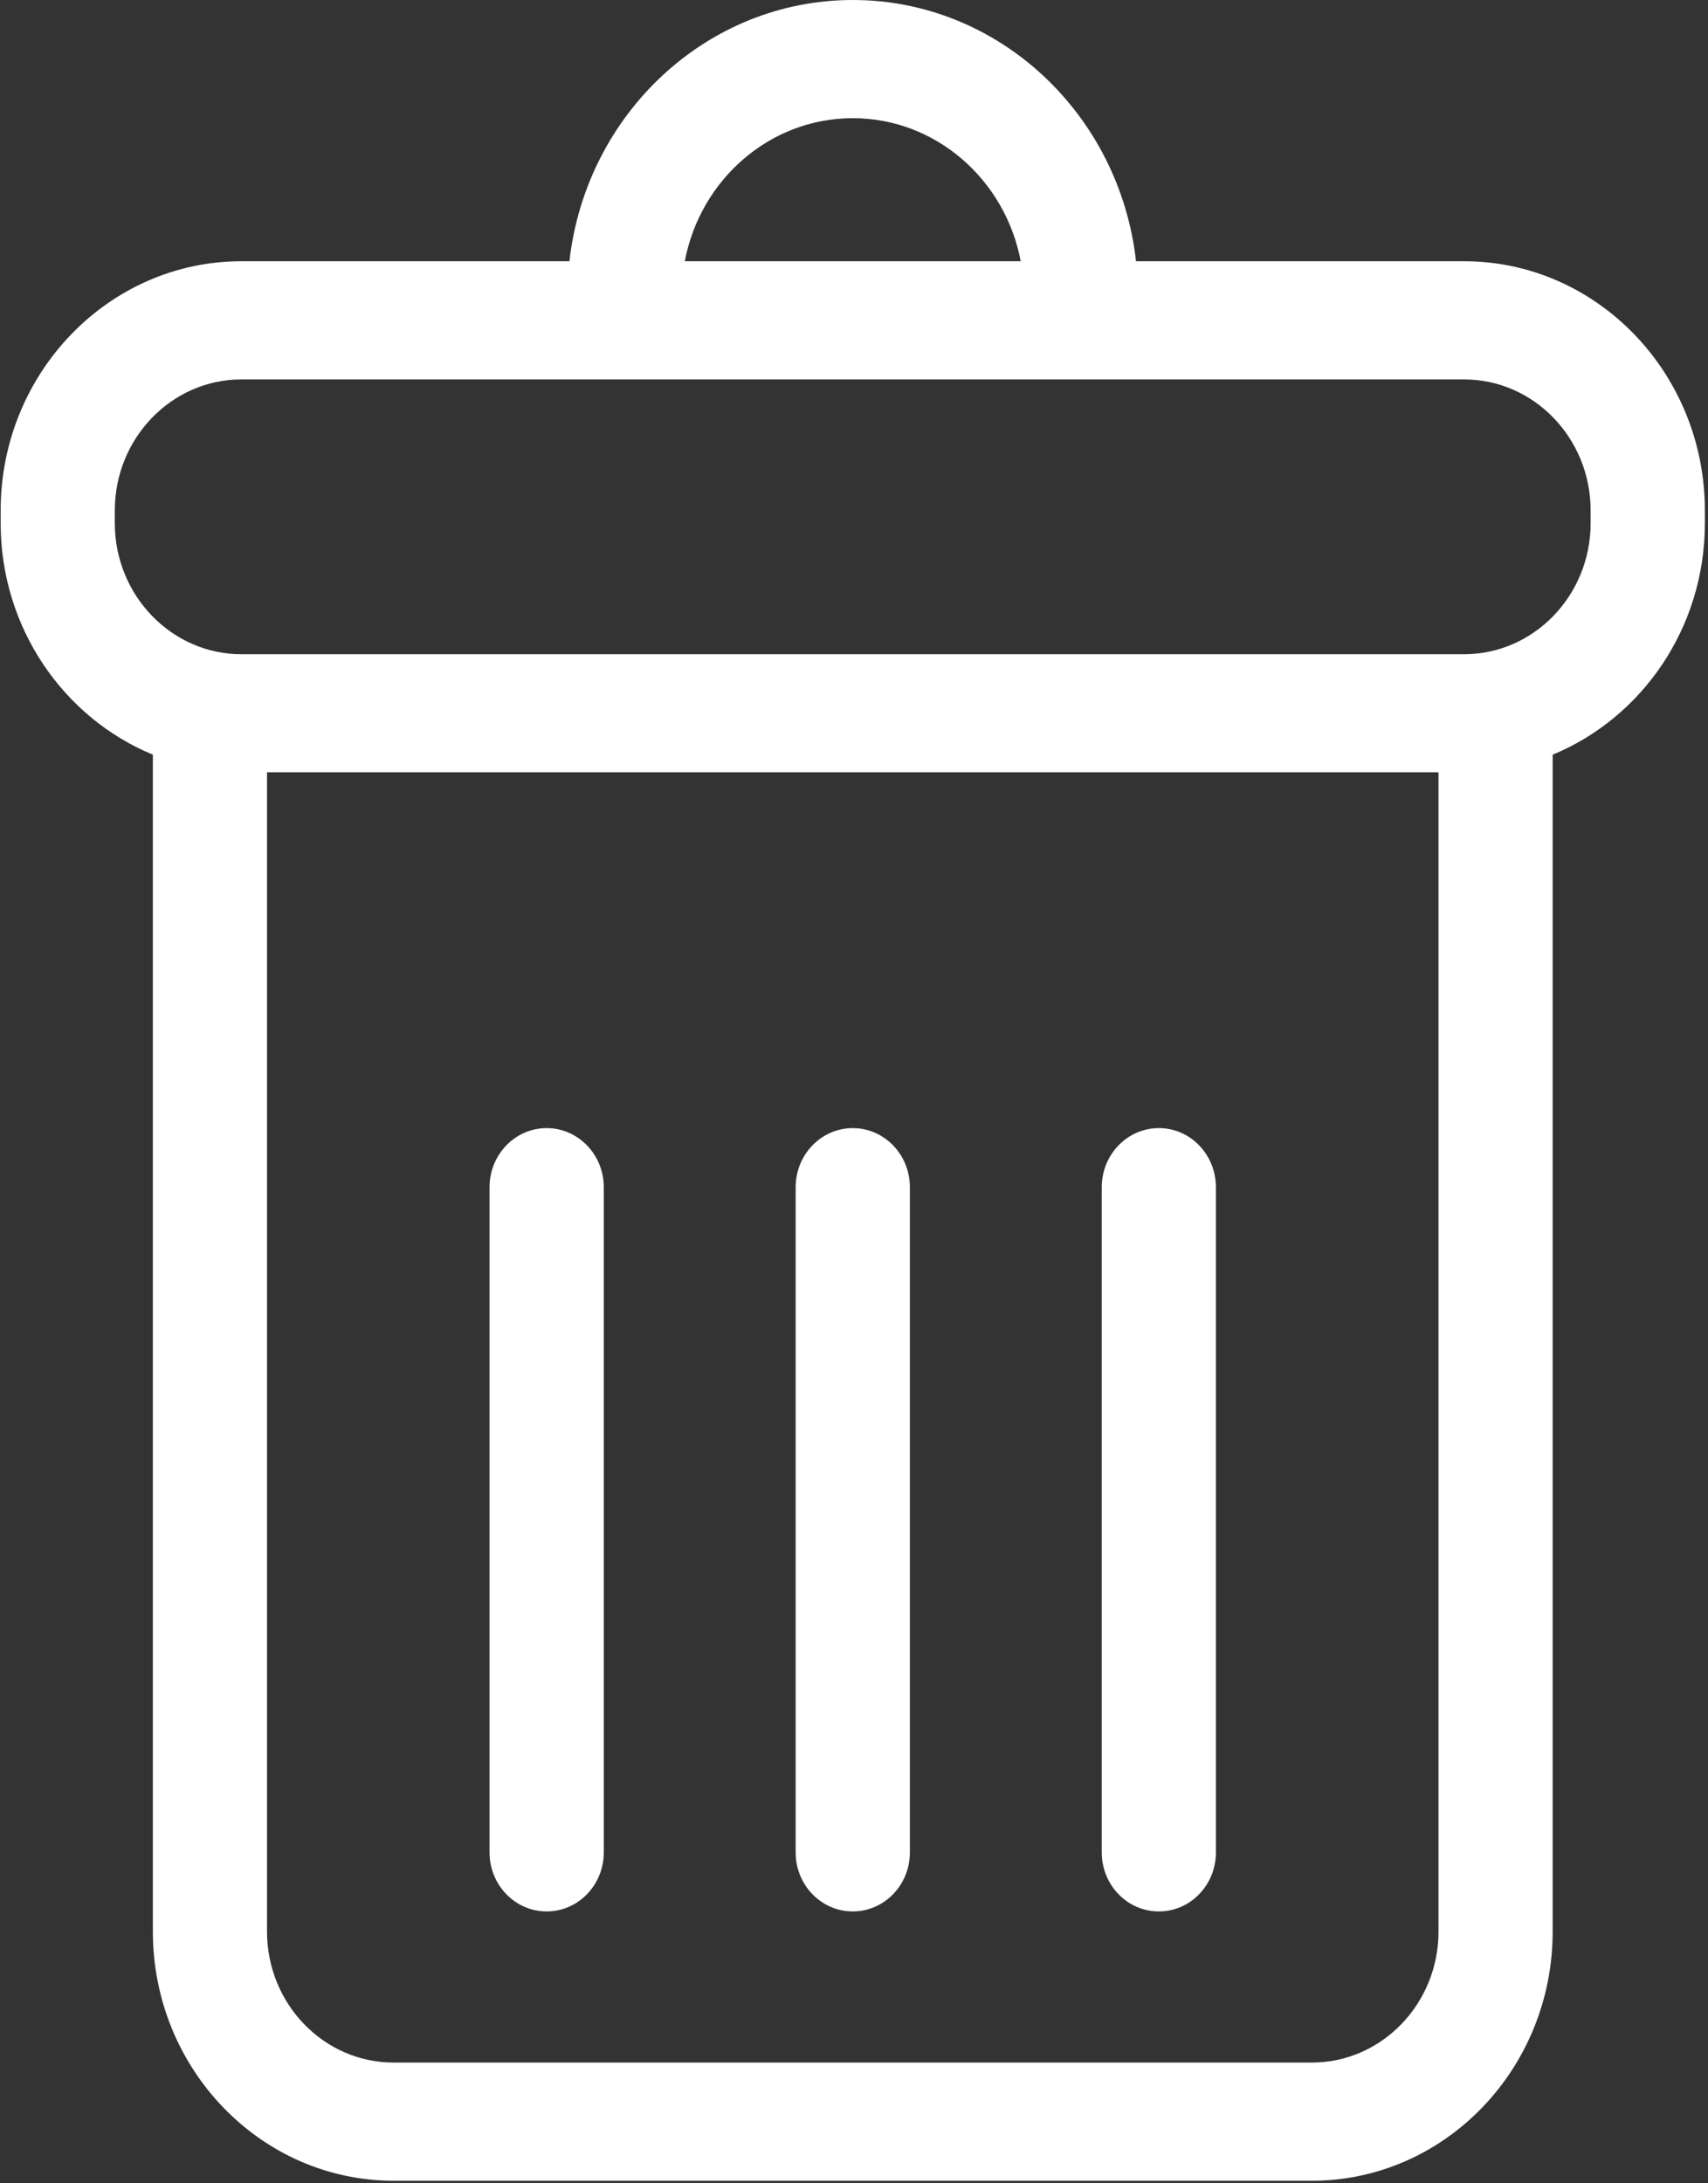 <?xml version="1.0" encoding="UTF-8"?>
<svg width="18px" height="23px" viewBox="0 0 18 23" version="1.1" xmlns="http://www.w3.org/2000/svg" xmlns:xlink="http://www.w3.org/1999/xlink">
    <rect x="0" y="0" width="18" height="23" fill="#333333" stroke="none"/>
    <!-- Generator: Sketch 41.2 (35397) - http://www.bohemiancoding.com/sketch -->
    <title>delete</title>
    <desc>Created with Sketch.</desc>
    <defs></defs>
    <g id="Page-1" stroke="none" stroke-width="1" fill="none" fill-rule="evenodd">
        <g id="delete" fill="#FFFFFF">
            <g id="Page-1">
                <g id="ic/delete">
                    <g id="delete-button">
                        <g id="Group">
                            <path d="M15.429,2.752 L11.972,2.752 C11.8,1.206 10.528,0 8.987,0 C7.446,0 6.174,1.205 6.001,2.752 L2.544,2.752 C1.145,2.752 0.007,3.93 0.007,5.377 L0.007,5.512 C0.007,6.617 0.673,7.564 1.611,7.95 L1.611,20.348 C1.611,21.795 2.749,22.973 4.148,22.973 L13.826,22.973 C15.225,22.973 16.363,21.795 16.363,20.348 L16.363,7.95 C17.301,7.564 17.967,6.617 17.967,5.512 L17.967,5.377 C17.967,3.93 16.828,2.752 15.429,2.752 Z M8.987,1.245 C9.863,1.245 10.595,1.894 10.757,2.752 L7.217,2.752 C7.379,1.894 8.111,1.245 8.987,1.245 Z M15.16,20.348 C15.16,21.109 14.561,21.728 13.826,21.728 L4.148,21.728 C3.412,21.728 2.814,21.109 2.814,20.348 L2.814,8.136 L15.16,8.136 L15.16,20.348 Z M16.763,5.512 C16.763,6.272 16.165,6.892 15.429,6.892 L2.544,6.892 C1.809,6.892 1.21,6.272 1.21,5.512 L1.21,5.377 C1.21,4.616 1.809,3.997 2.544,3.997 L15.429,3.997 C16.165,3.997 16.763,4.616 16.763,5.377 L16.763,5.512 L16.763,5.512 Z" id="Shape"></path>
                            <path d="M5.761,20.136 C6.093,20.136 6.363,19.858 6.363,19.514 L6.363,12.507 C6.363,12.163 6.093,11.884 5.761,11.884 C5.429,11.884 5.159,12.163 5.159,12.507 L5.159,19.514 C5.159,19.858 5.429,20.136 5.761,20.136 Z" id="Shape"></path>
                            <path d="M8.987,20.136 C9.319,20.136 9.589,19.858 9.589,19.514 L9.589,12.507 C9.589,12.163 9.319,11.884 8.987,11.884 C8.655,11.884 8.385,12.163 8.385,12.507 L8.385,19.514 C8.385,19.858 8.655,20.136 8.987,20.136 Z" id="Shape"></path>
                            <path d="M12.213,20.136 C12.545,20.136 12.814,19.858 12.814,19.514 L12.814,12.507 C12.814,12.163 12.545,11.884 12.213,11.884 C11.88,11.884 11.611,12.163 11.611,12.507 L11.611,19.514 C11.611,19.858 11.88,20.136 12.213,20.136 Z" id="Shape"></path>
                        </g>
                    </g>
                </g>
            </g>
        </g>
    </g>
</svg>